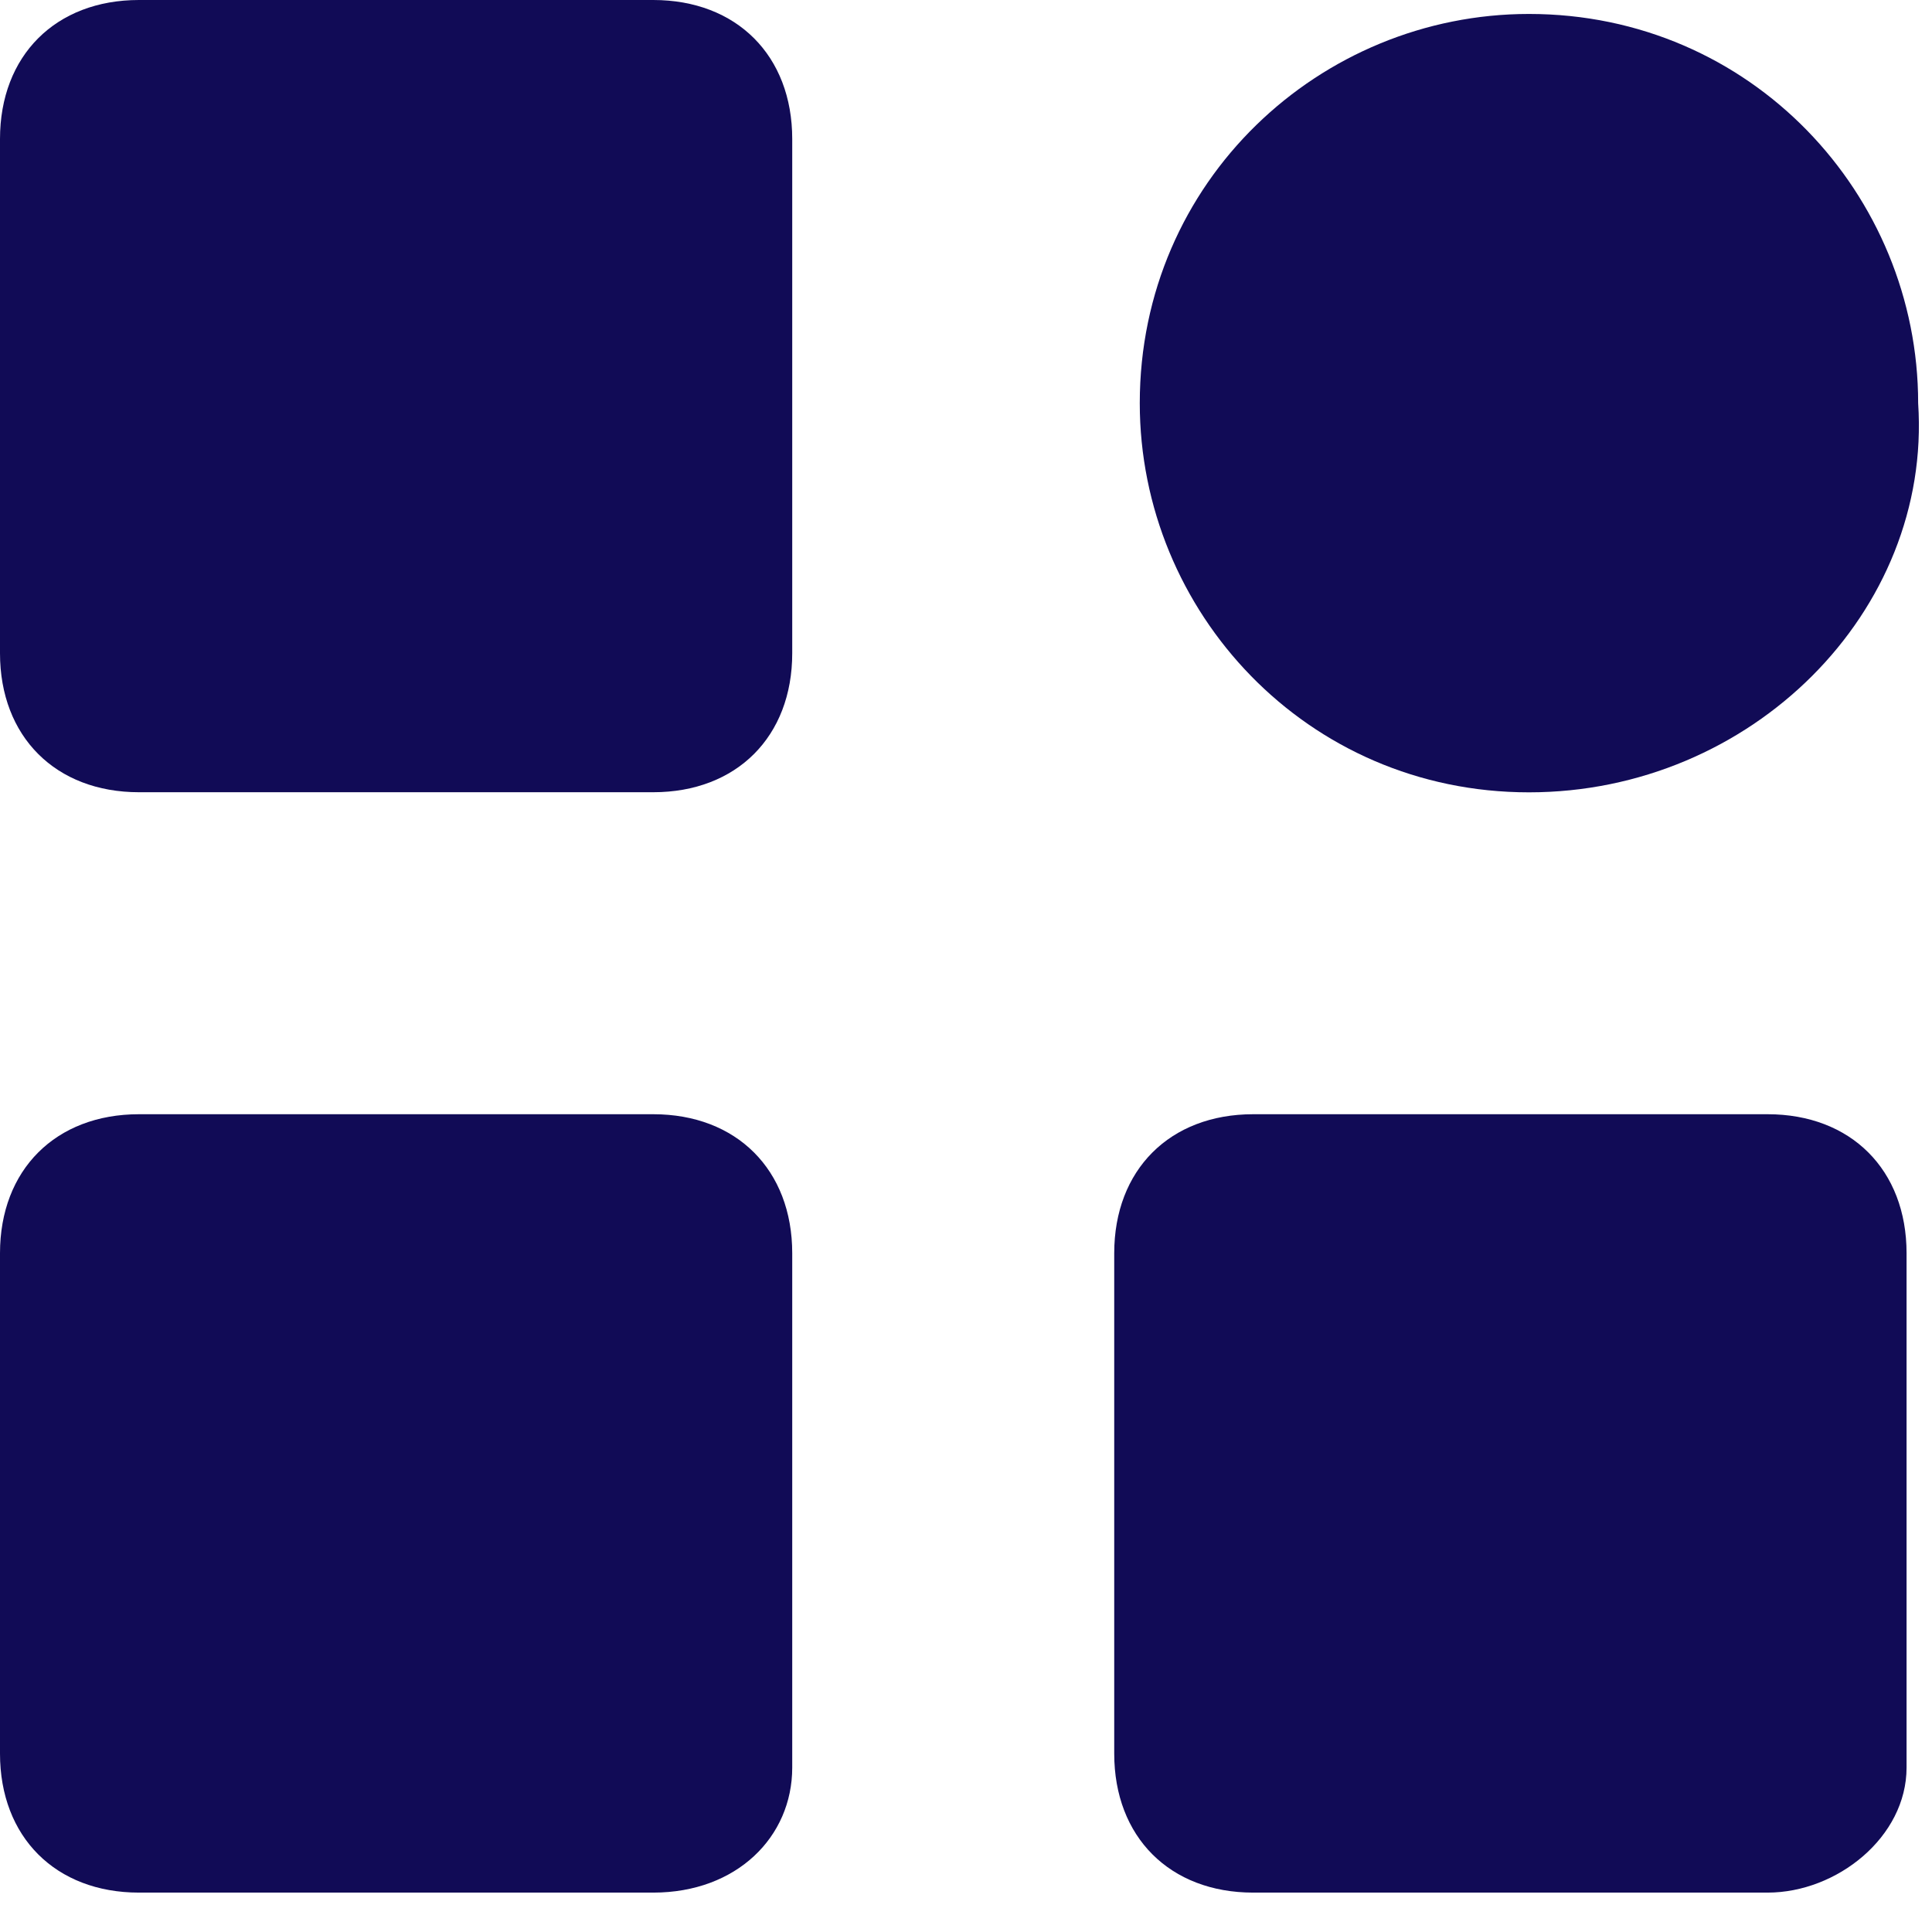 <svg width="18" height="18" viewBox="0 0 18 18" fill="none" xmlns="http://www.w3.org/2000/svg">
<path d="M6.086 7.381H1.295C0.518 7.381 0 6.863 0 6.086V1.295C0 0.518 0.518 0 1.295 0H6.086C6.863 0 7.381 0.518 7.381 1.295V6.086C7.381 6.863 6.863 7.381 6.086 7.381Z" fill="#110B56"/>
<path d="M14.245 7.382C12.173 7.382 10.619 5.698 10.619 3.756C10.619 1.684 12.302 0.13 14.245 0.13C16.317 0.13 17.871 1.813 17.871 3.756C18 5.698 16.317 7.382 14.245 7.382Z" fill="#110B56"/>
<path d="M6.086 17.633H1.295C0.518 17.633 0 17.115 0 16.338V11.676C0 10.899 0.518 10.381 1.295 10.381H6.086C6.863 10.381 7.381 10.899 7.381 11.676V16.468C7.381 17.115 6.863 17.633 6.086 17.633Z" fill="#110B56"/>
<path d="M16.468 17.633H11.676C10.899 17.633 10.381 17.115 10.381 16.338V11.676C10.381 10.899 10.899 10.381 11.676 10.381H16.468C17.245 10.381 17.763 10.899 17.763 11.676V16.468C17.763 17.115 17.115 17.633 16.468 17.633Z" fill="#110B56"/>
</svg>
